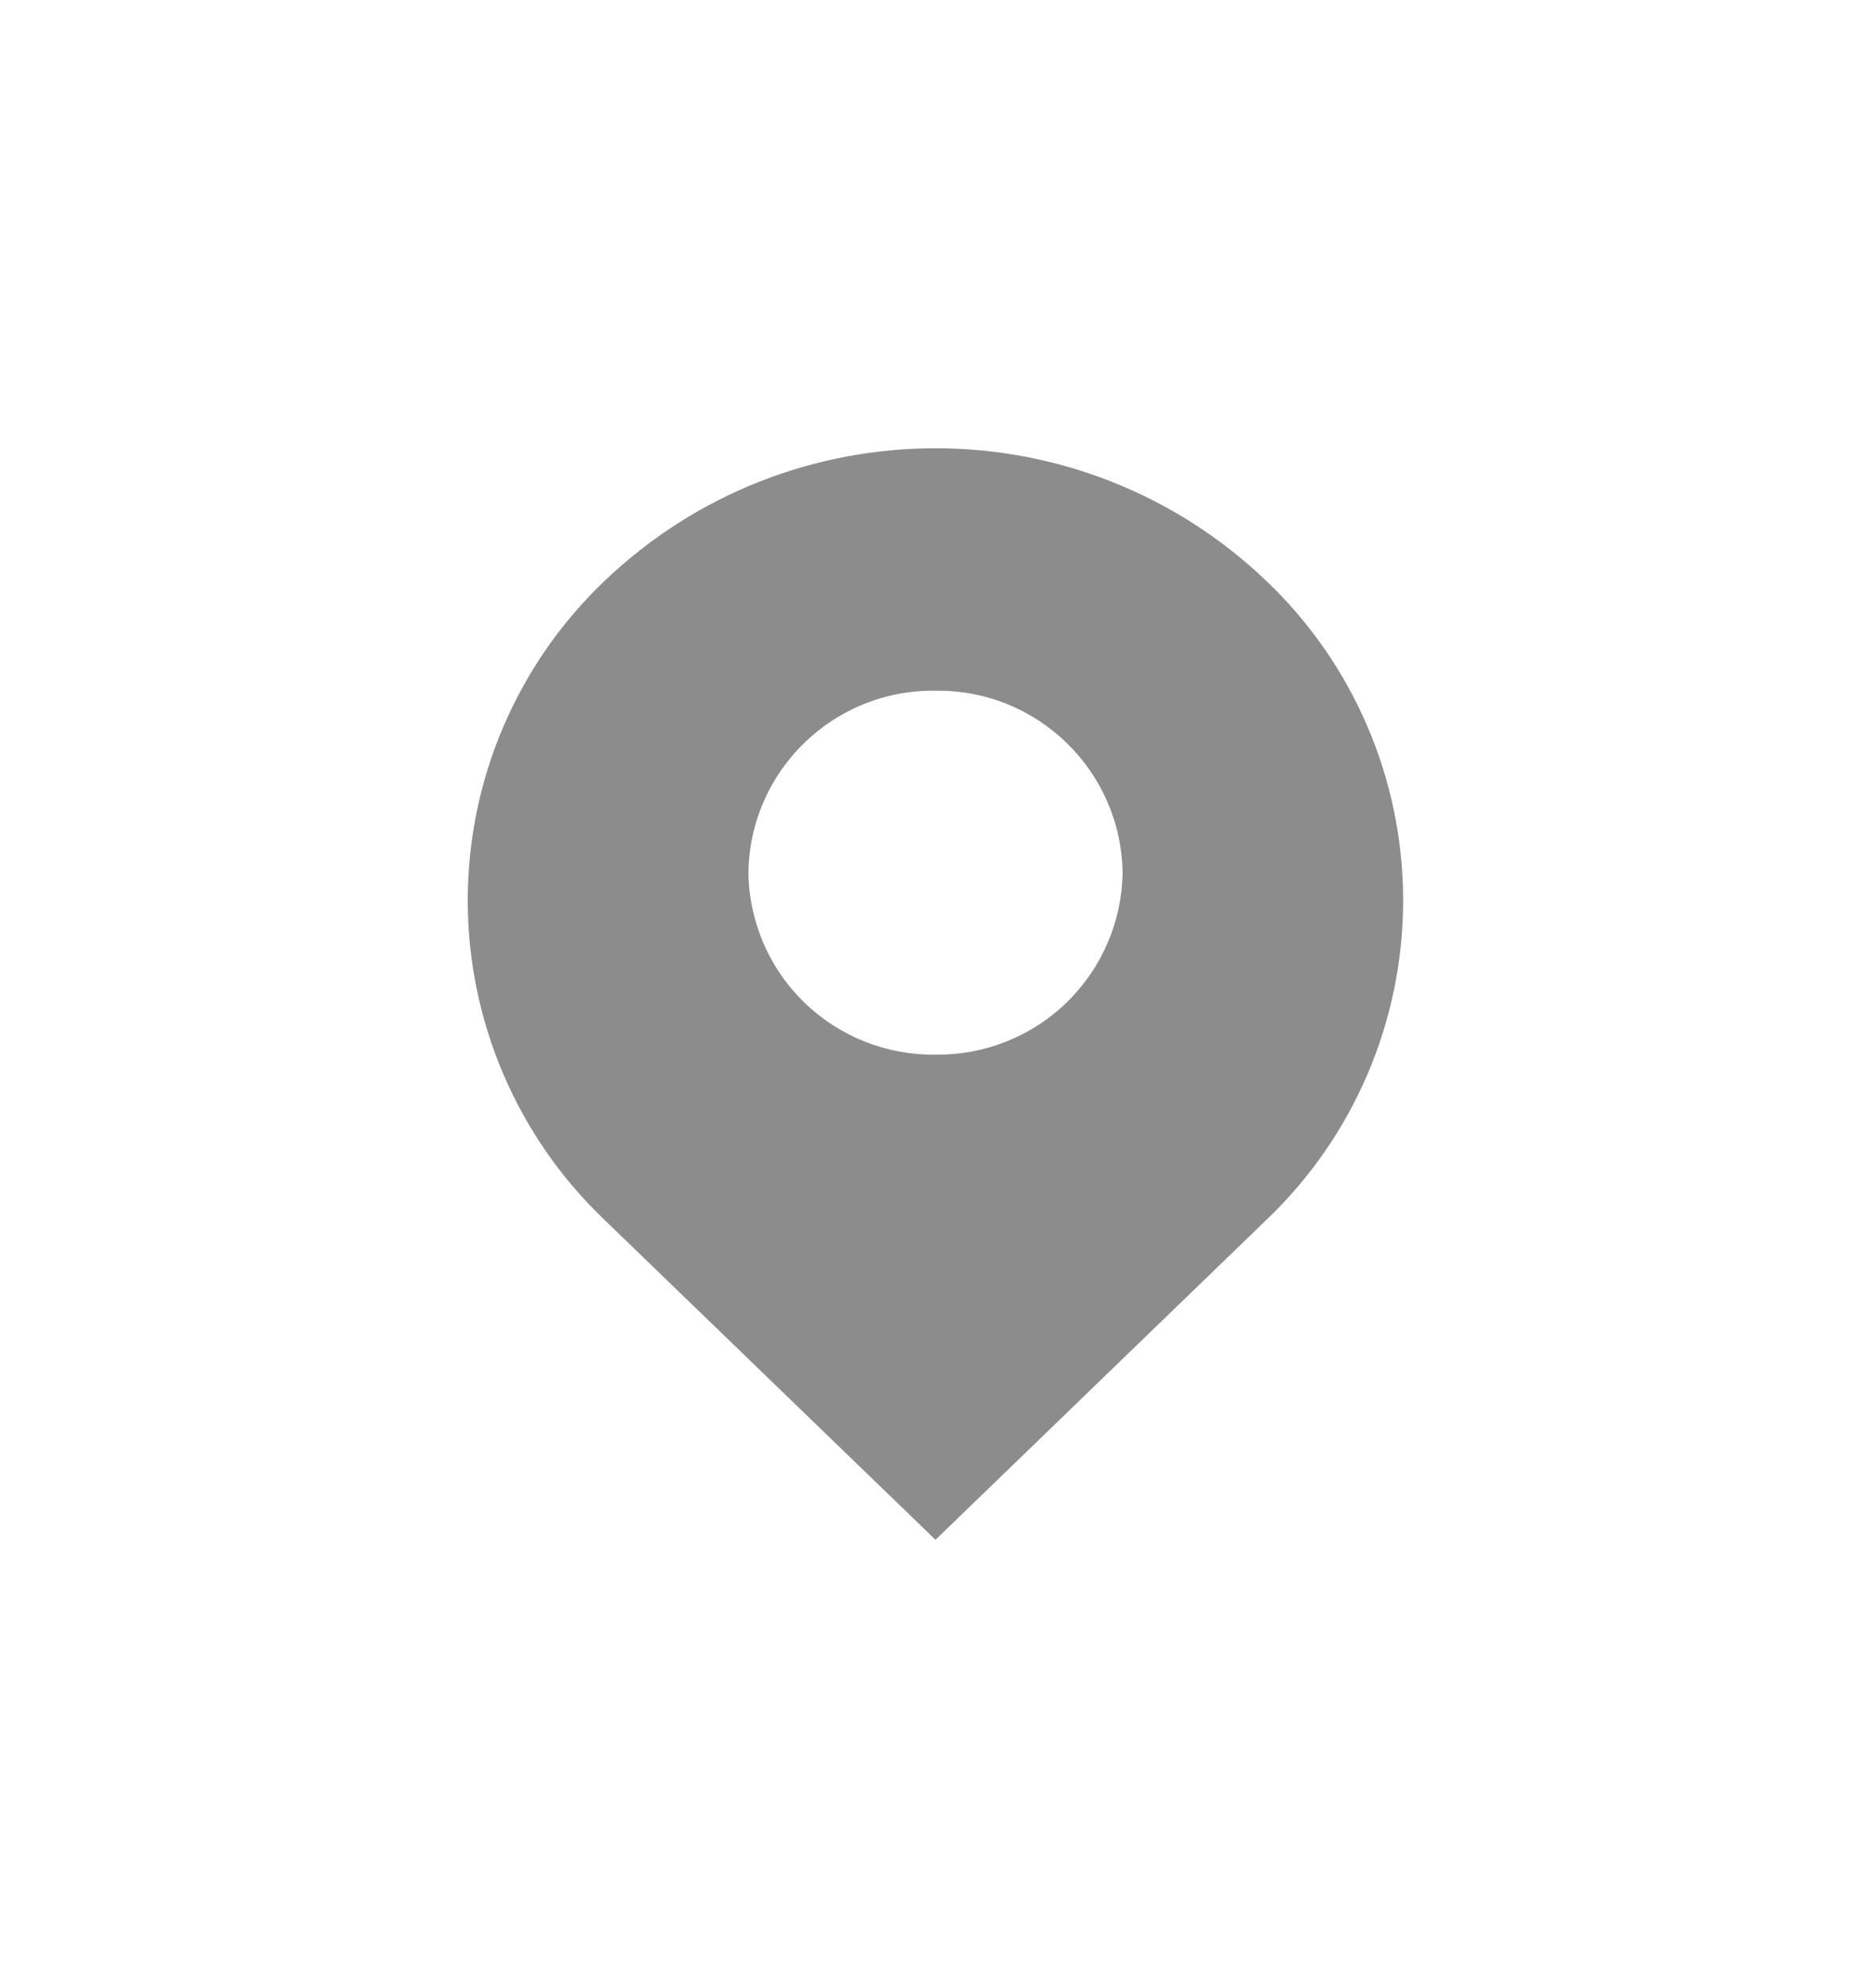 <svg width="16" height="17" viewBox="0 0 16 17" fill="none" xmlns="http://www.w3.org/2000/svg">
<path fill-rule="evenodd" clip-rule="evenodd" d="M11.999 7.699C11.999 6.666 11.576 5.678 10.828 4.966C9.245 3.455 6.755 3.455 5.171 4.966C4.423 5.678 4 6.666 4 7.699C4 8.732 4.423 9.72 5.171 10.432L8 13.166L10.828 10.432C11.576 9.72 11.999 8.732 11.999 7.699ZM9.122 8.571C9.422 8.279 9.594 7.88 9.6 7.462C9.587 6.59 8.871 5.894 8 5.906C7.128 5.894 6.412 6.59 6.4 7.462C6.406 7.88 6.577 8.279 6.877 8.571C7.178 8.863 7.581 9.023 8 9.018C8.418 9.023 8.822 8.863 9.122 8.571Z" fill="#8C8C8C"/>
</svg>
